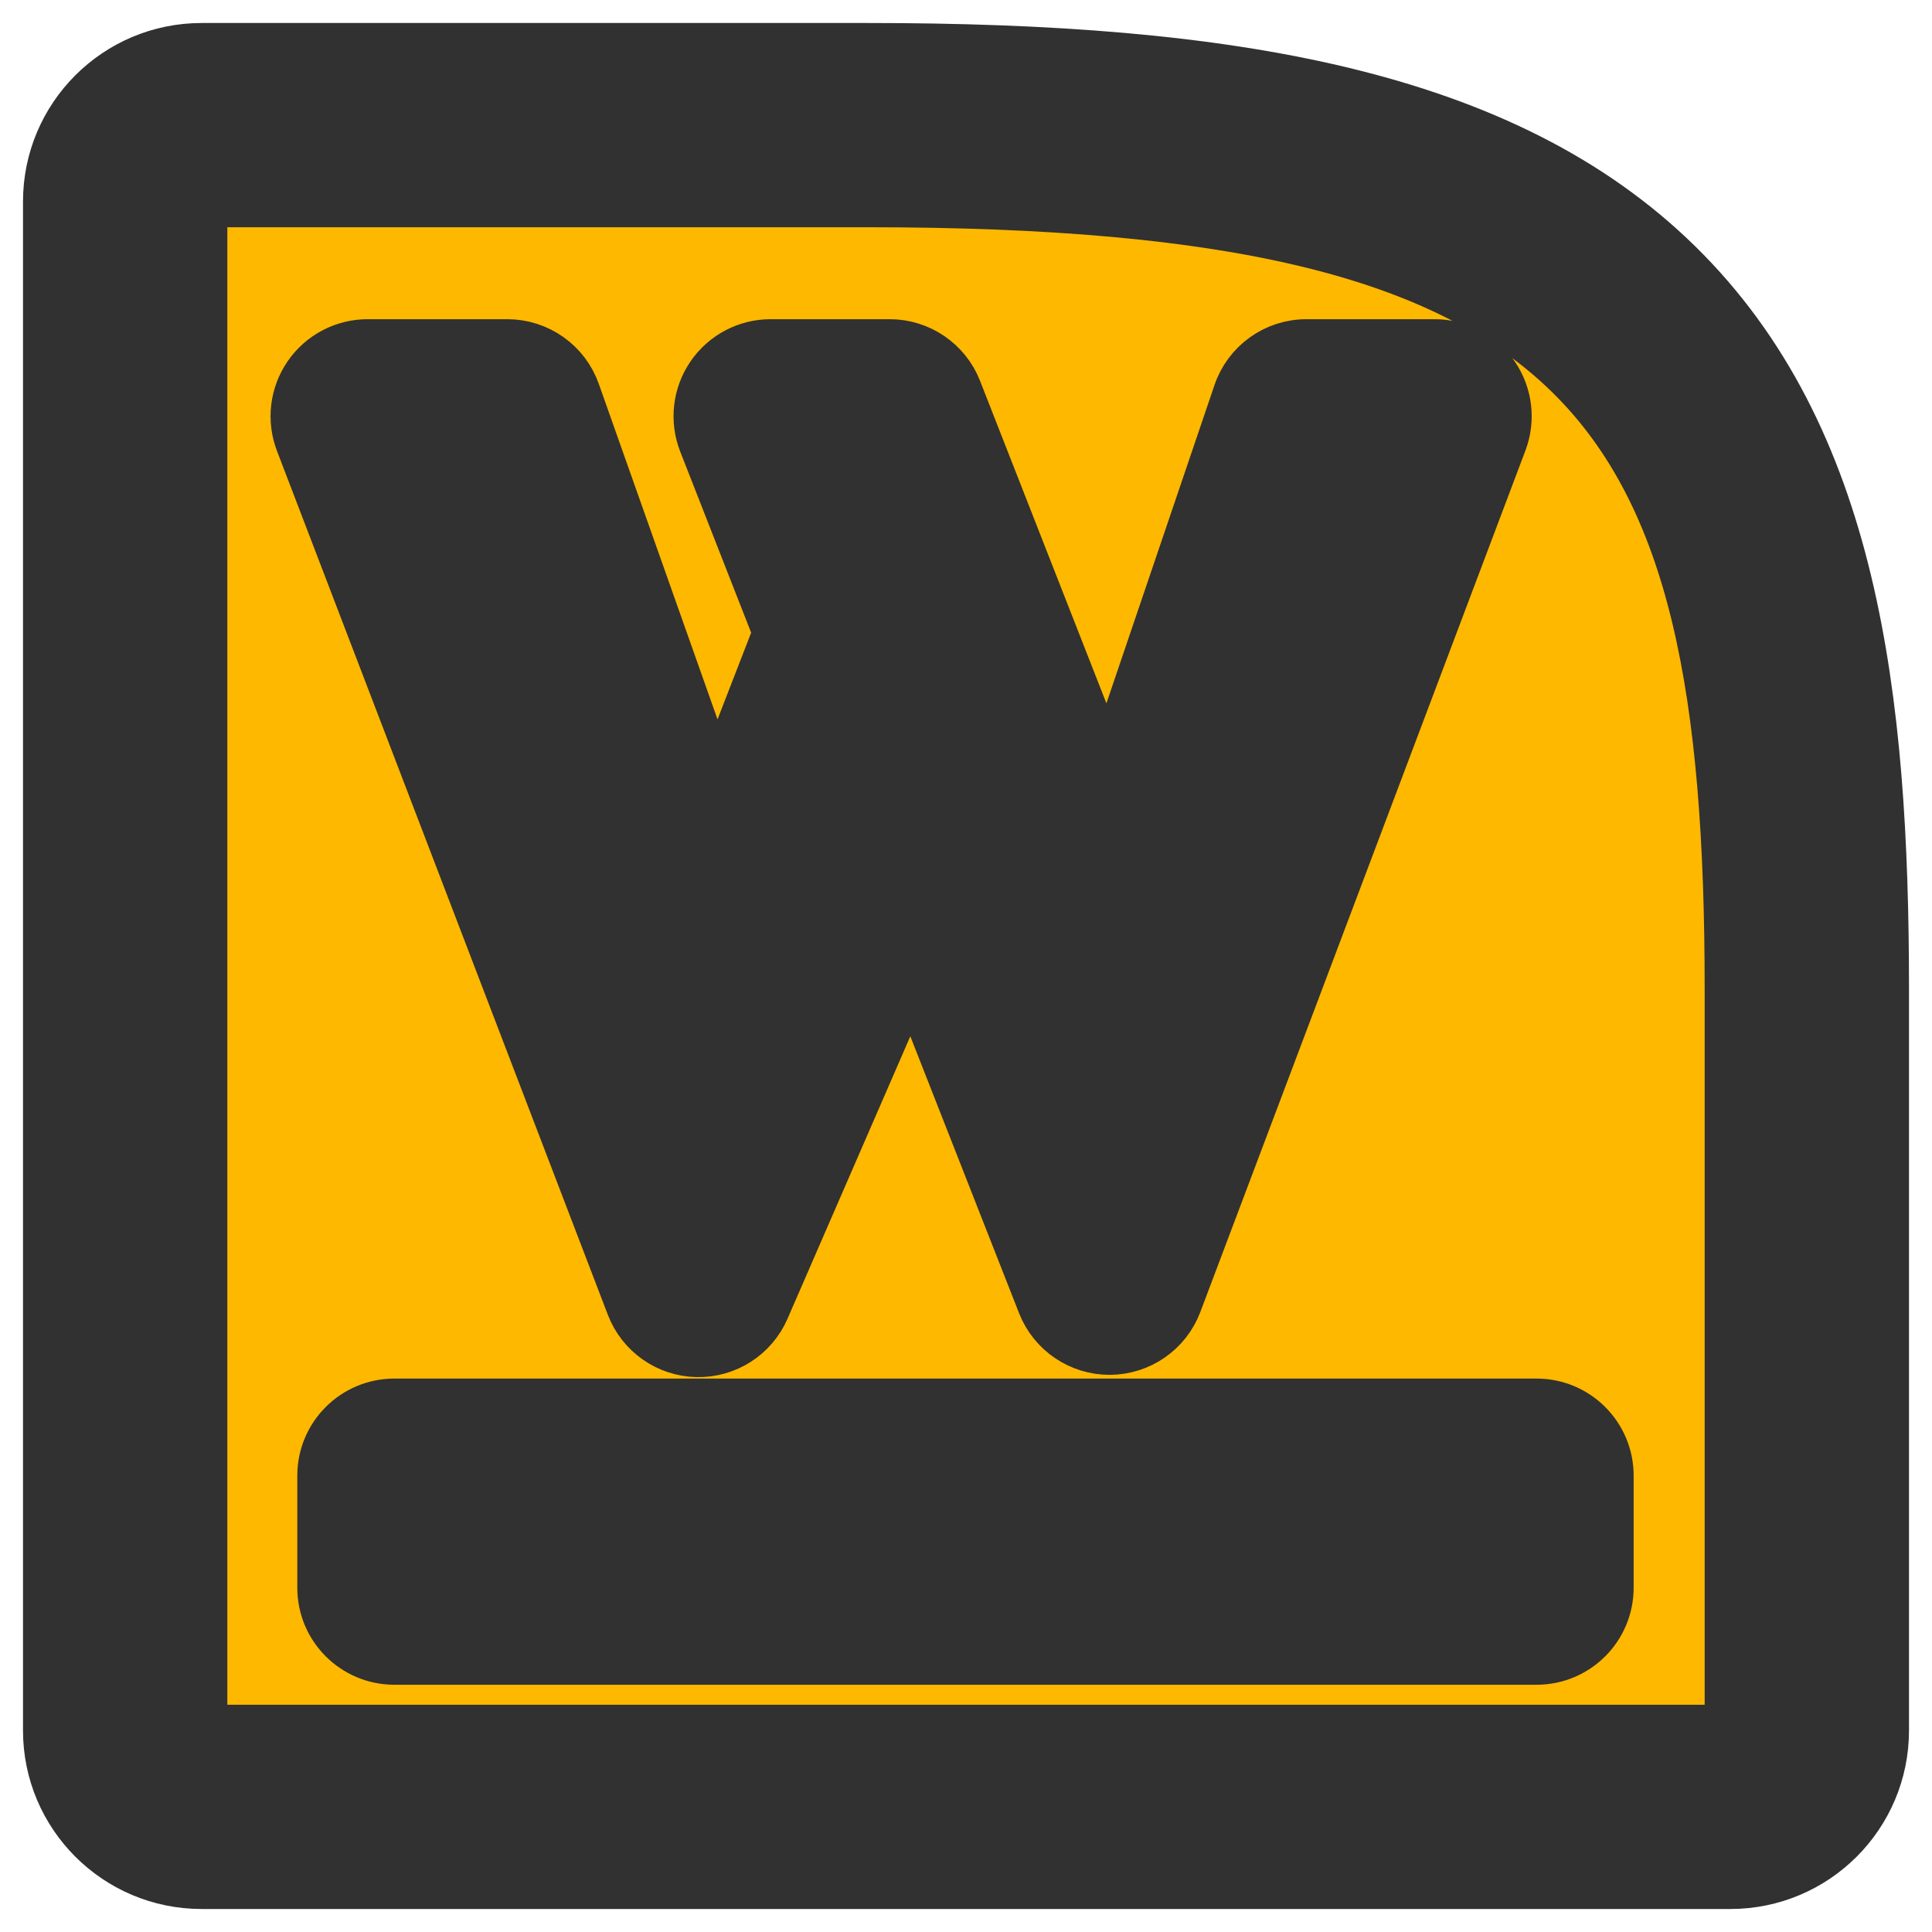 <svg width="42" height="42" viewBox="0 0 42 42" fill="none" xmlns="http://www.w3.org/2000/svg">
<path d="M25.4 4H3.4V39H38.6C38.667 36 38.76 27.36 38.6 16.8C38.44 6.24 29.733 3.867 25.4 4Z" fill="#FFB800"/>
<path d="M33.404 30.469H8.573C7.684 30.469 6.963 31.19 6.963 32.079V34.516C6.963 35.405 7.684 36.125 8.573 36.125H33.404C34.293 36.125 35.014 35.405 35.014 34.516V32.079C35.014 31.19 34.293 30.469 33.404 30.469ZM7.992 7.439C7.462 7.439 6.966 7.7 6.665 8.137C6.365 8.573 6.299 9.129 6.488 9.624L13.681 28.404C13.915 29.014 14.495 29.423 15.149 29.437C15.803 29.452 16.401 29.069 16.661 28.47L19.813 21.22L22.62 28.367C22.864 28.986 23.464 29.392 24.13 29.388C24.796 29.383 25.391 28.969 25.626 28.346L32.694 9.617C32.881 9.122 32.812 8.568 32.512 8.133C32.211 7.699 31.716 7.439 31.187 7.439H28.4C27.71 7.439 27.097 7.879 26.875 8.532L24.086 16.746L20.84 8.462C20.599 7.845 20.003 7.439 19.341 7.439H16.752C16.22 7.439 15.722 7.702 15.422 8.142C15.122 8.581 15.059 9.14 15.253 9.635L16.866 13.753L15.577 17.077L12.546 8.512C12.319 7.869 11.71 7.439 11.028 7.439H7.992ZM4.384 1C2.515 1 1 2.514 1 4.382V37.618C1 39.486 2.515 41 4.384 41H37.616C39.485 41 41 39.486 41 37.618V21.504C41 15.114 40.33 9.471 36.506 5.715C32.723 1.999 26.738 1 18.863 1H4.384ZM18.863 4.44C26.722 4.44 31.388 5.512 34.093 8.169C36.798 10.825 37.558 15.082 37.558 21.504V37.56H4.442V4.44H18.863Z" fill="#313131" stroke="#313131" stroke-linejoin="round"/>
</svg>
